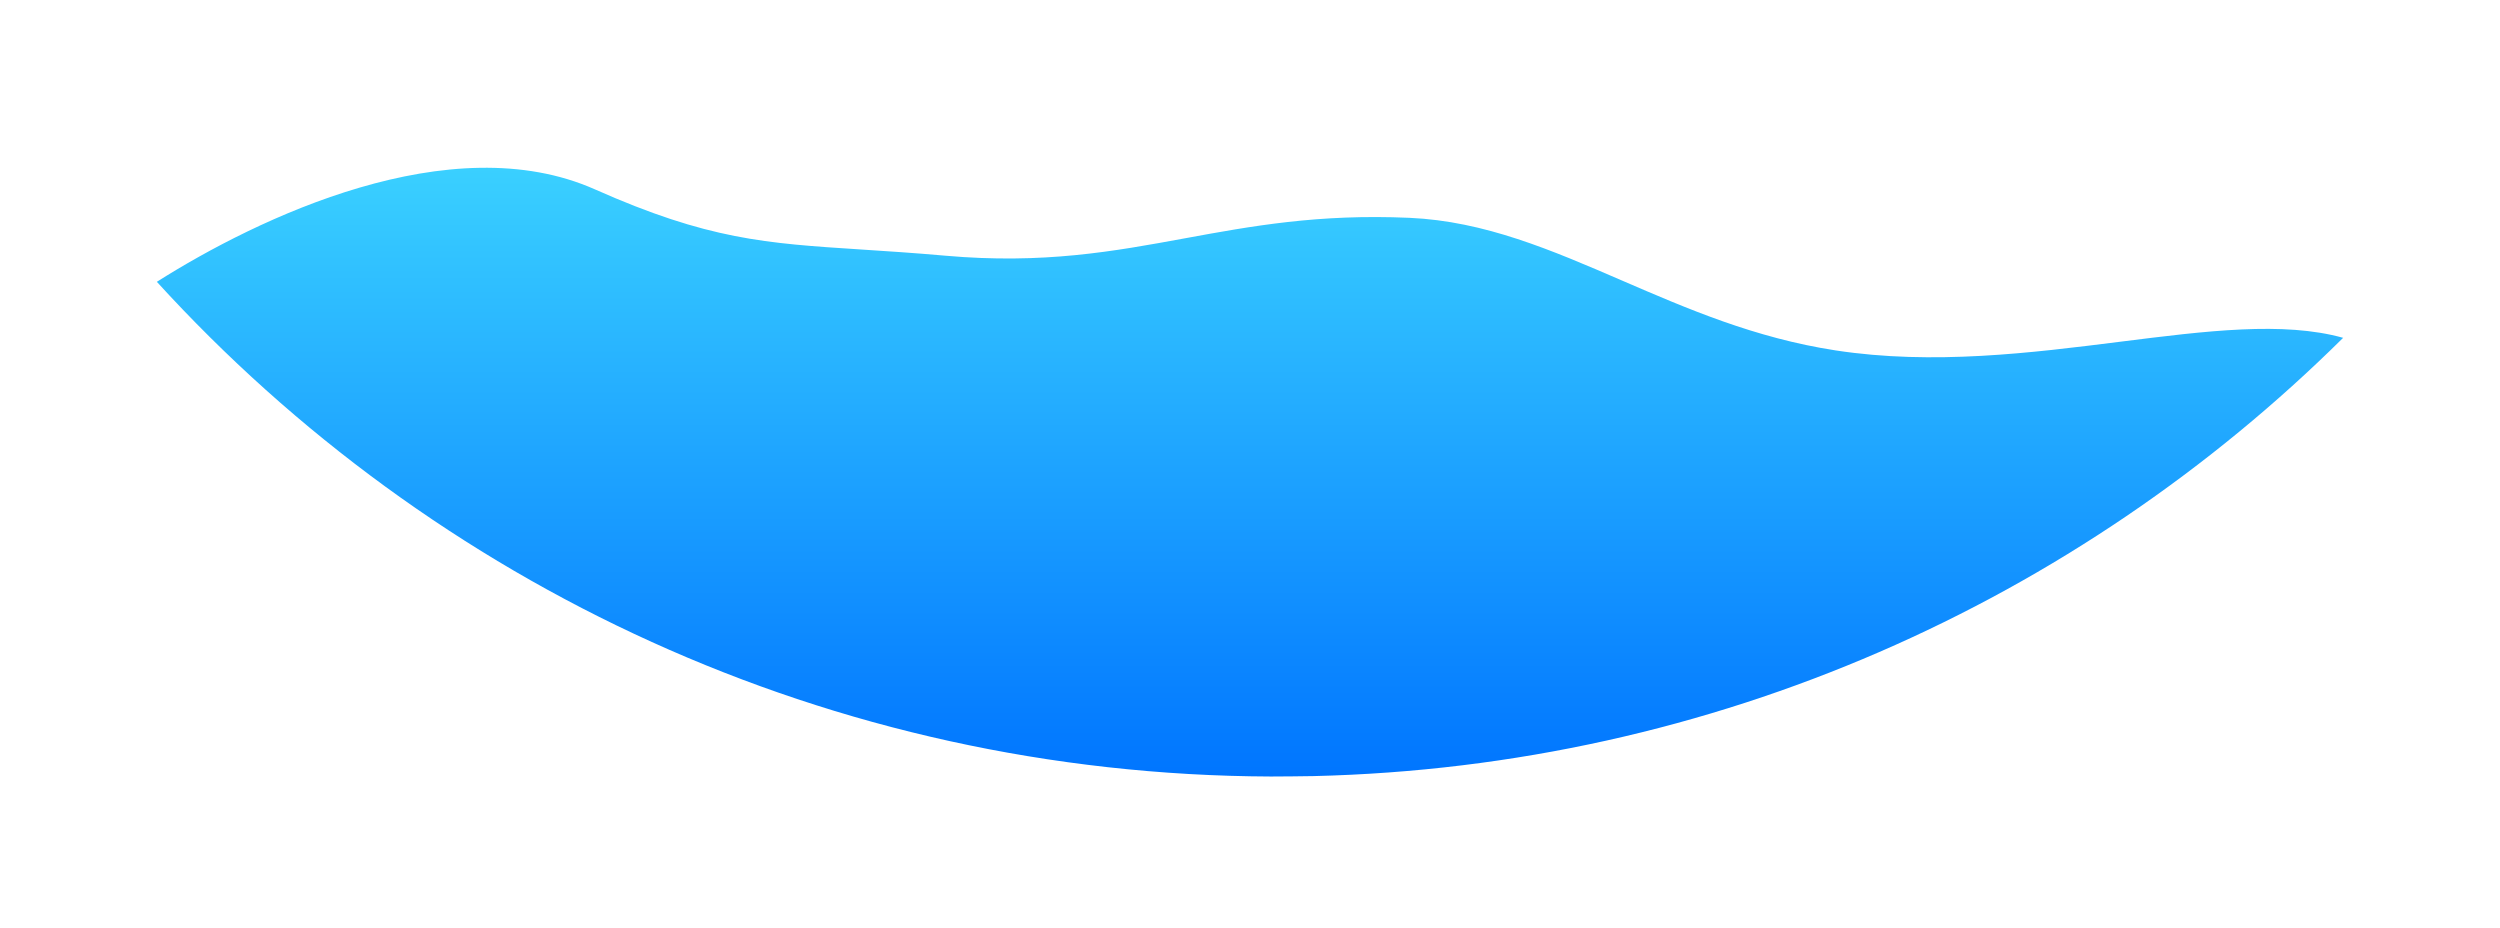 <svg width="132" height="49" viewBox="0 0 132 49" fill="none" xmlns="http://www.w3.org/2000/svg">
<g filter="url(#filter0_dii_488_1112)">
<path fill-rule="evenodd" clip-rule="evenodd" d="M66.102 40C42.8 39.91 21.847 29.857 7.282 13.88C12.601 10.511 22.797 5.613 30.418 9.001C36.383 11.652 39.421 11.848 44.477 12.174C45.792 12.259 47.243 12.353 48.918 12.501C54.083 12.957 57.796 12.275 61.584 11.579C65.069 10.939 68.617 10.288 73.418 10.501C77.388 10.677 80.919 12.203 84.651 13.816C88.072 15.295 91.663 16.848 95.918 17.501C101.06 18.29 106.252 17.635 110.959 17.042C115.485 16.471 119.563 15.957 122.718 16.837C108.688 30.735 89.54 39.475 68.353 39.978C67.603 39.99 66.853 39.998 66.102 40Z" fill="url(#paint0_linear_488_1112)"/>
</g>
<defs>
<filter id="filter0_dii_488_1112" x="0.282" y="0.858" width="131.436" height="48.142" filterUnits="userSpaceOnUse" color-interpolation-filters="sRGB">
<feFlood flood-opacity="0" result="BackgroundImageFix"/>
<feColorMatrix in="SourceAlpha" type="matrix" values="0 0 0 0 0 0 0 0 0 0 0 0 0 0 0 0 0 0 127 0" result="hardAlpha"/>
<feOffset dx="1" dy="1"/>
<feGaussianBlur stdDeviation="4"/>
<feComposite in2="hardAlpha" operator="out"/>
<feColorMatrix type="matrix" values="0 0 0 0 0 0 0 0 0 0 0 0 0 0 0 0 0 0 0.2 0"/>
<feBlend mode="normal" in2="BackgroundImageFix" result="effect1_dropShadow_488_1112"/>
<feBlend mode="normal" in="SourceGraphic" in2="effect1_dropShadow_488_1112" result="shape"/>
<feColorMatrix in="SourceAlpha" type="matrix" values="0 0 0 0 0 0 0 0 0 0 0 0 0 0 0 0 0 0 127 0" result="hardAlpha"/>
<feOffset dx="1" dy="2"/>
<feGaussianBlur stdDeviation="1"/>
<feComposite in2="hardAlpha" operator="arithmetic" k2="-1" k3="1"/>
<feColorMatrix type="matrix" values="0 0 0 0 1 0 0 0 0 1 0 0 0 0 1 0 0 0 0.25 0"/>
<feBlend mode="normal" in2="shape" result="effect2_innerShadow_488_1112"/>
<feColorMatrix in="SourceAlpha" type="matrix" values="0 0 0 0 0 0 0 0 0 0 0 0 0 0 0 0 0 0 127 0" result="hardAlpha"/>
<feOffset dx="-1" dy="-2"/>
<feGaussianBlur stdDeviation="1"/>
<feComposite in2="hardAlpha" operator="arithmetic" k2="-1" k3="1"/>
<feColorMatrix type="matrix" values="0 0 0 0 0 0 0 0 0 0 0 0 0 0 0 0 0 0 0.1 0"/>
<feBlend mode="normal" in2="effect2_innerShadow_488_1112" result="effect3_innerShadow_488_1112"/>
</filter>
<linearGradient id="paint0_linear_488_1112" x1="65" y1="7.858" x2="65" y2="40" gradientUnits="userSpaceOnUse">
<stop stop-color="#3AD0FF"/>
<stop offset="1" stop-color="#0075FF"/>
</linearGradient>
</defs>
</svg>
